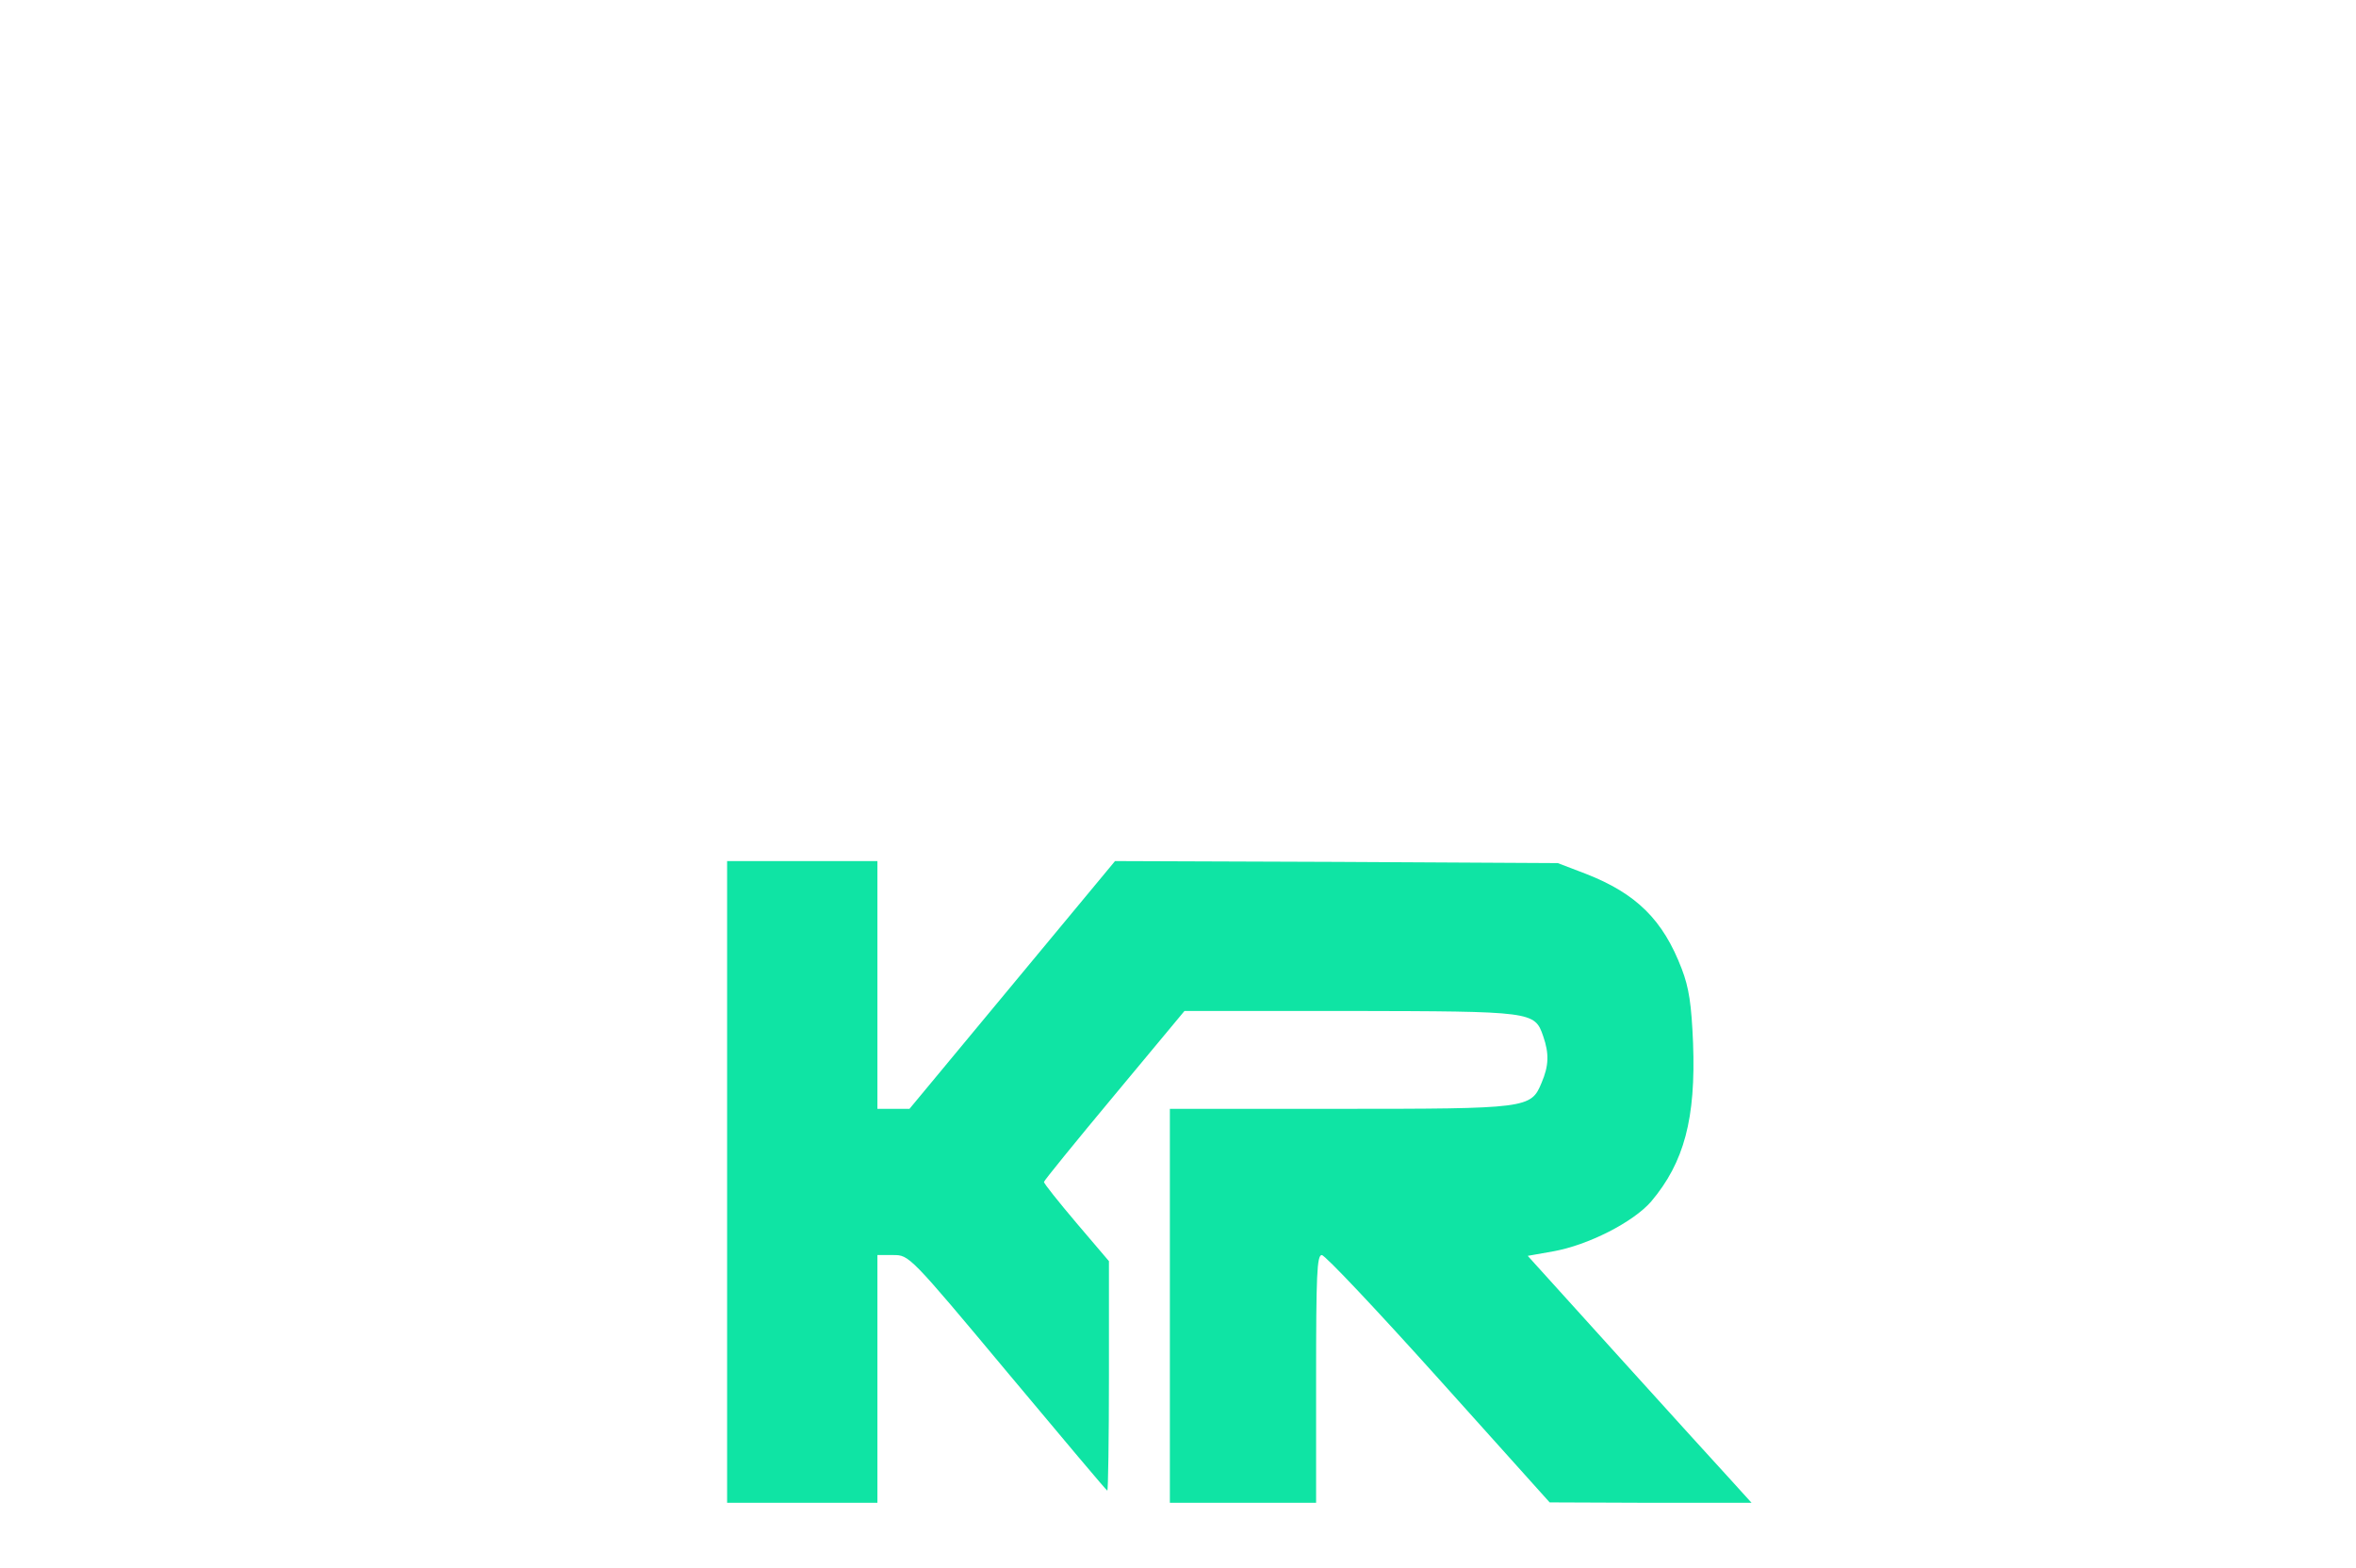 <?xml version="1.0" standalone="no"?>
<!DOCTYPE svg PUBLIC "-//W3C//DTD SVG 20010904//EN"
 "http://www.w3.org/TR/2001/REC-SVG-20010904/DTD/svg10.dtd">
<svg version="1.0" xmlns="http://www.w3.org/2000/svg"
 width="580pt" height="386pt" viewBox="0 0 580 186"
 preserveAspectRatio="xMidYMid meet">

<g transform="translate(0,386) scale(0.1,-0.1)"
fill="#0FE4A4" stroke="none">
<path d="M1790 1950 l0 -790 185 0 185 0 0 305 0 305 39 0 c39 0 40 0 282
-290 133 -159 243 -290 245 -290 2 0 4 127 4 283 l0 282 -80 94 c-44 52 -80
97 -80 101 0 3 78 99 173 213 l173 208 407 0 c450 -1 455 -1 476 -62 15 -43
14 -73 -4 -115 -26 -63 -34 -64 -500 -64 l-415 0 0 -485 0 -485 180 0 180 0 0
305 c0 257 2 305 14 305 8 0 137 -137 288 -305 l273 -304 249 -1 248 0 -48 53
c-27 29 -151 166 -276 304 l-227 251 62 11 c86 15 198 72 242 123 81 96 110
204 103 390 -4 96 -10 136 -28 183 -46 120 -111 185 -237 234 l-68 26 -545 3
-545 2 -253 -305 -253 -305 -40 0 -39 0 0 305 0 305 -185 0 -185 0 0 -790z"/>
</g>
</svg>

